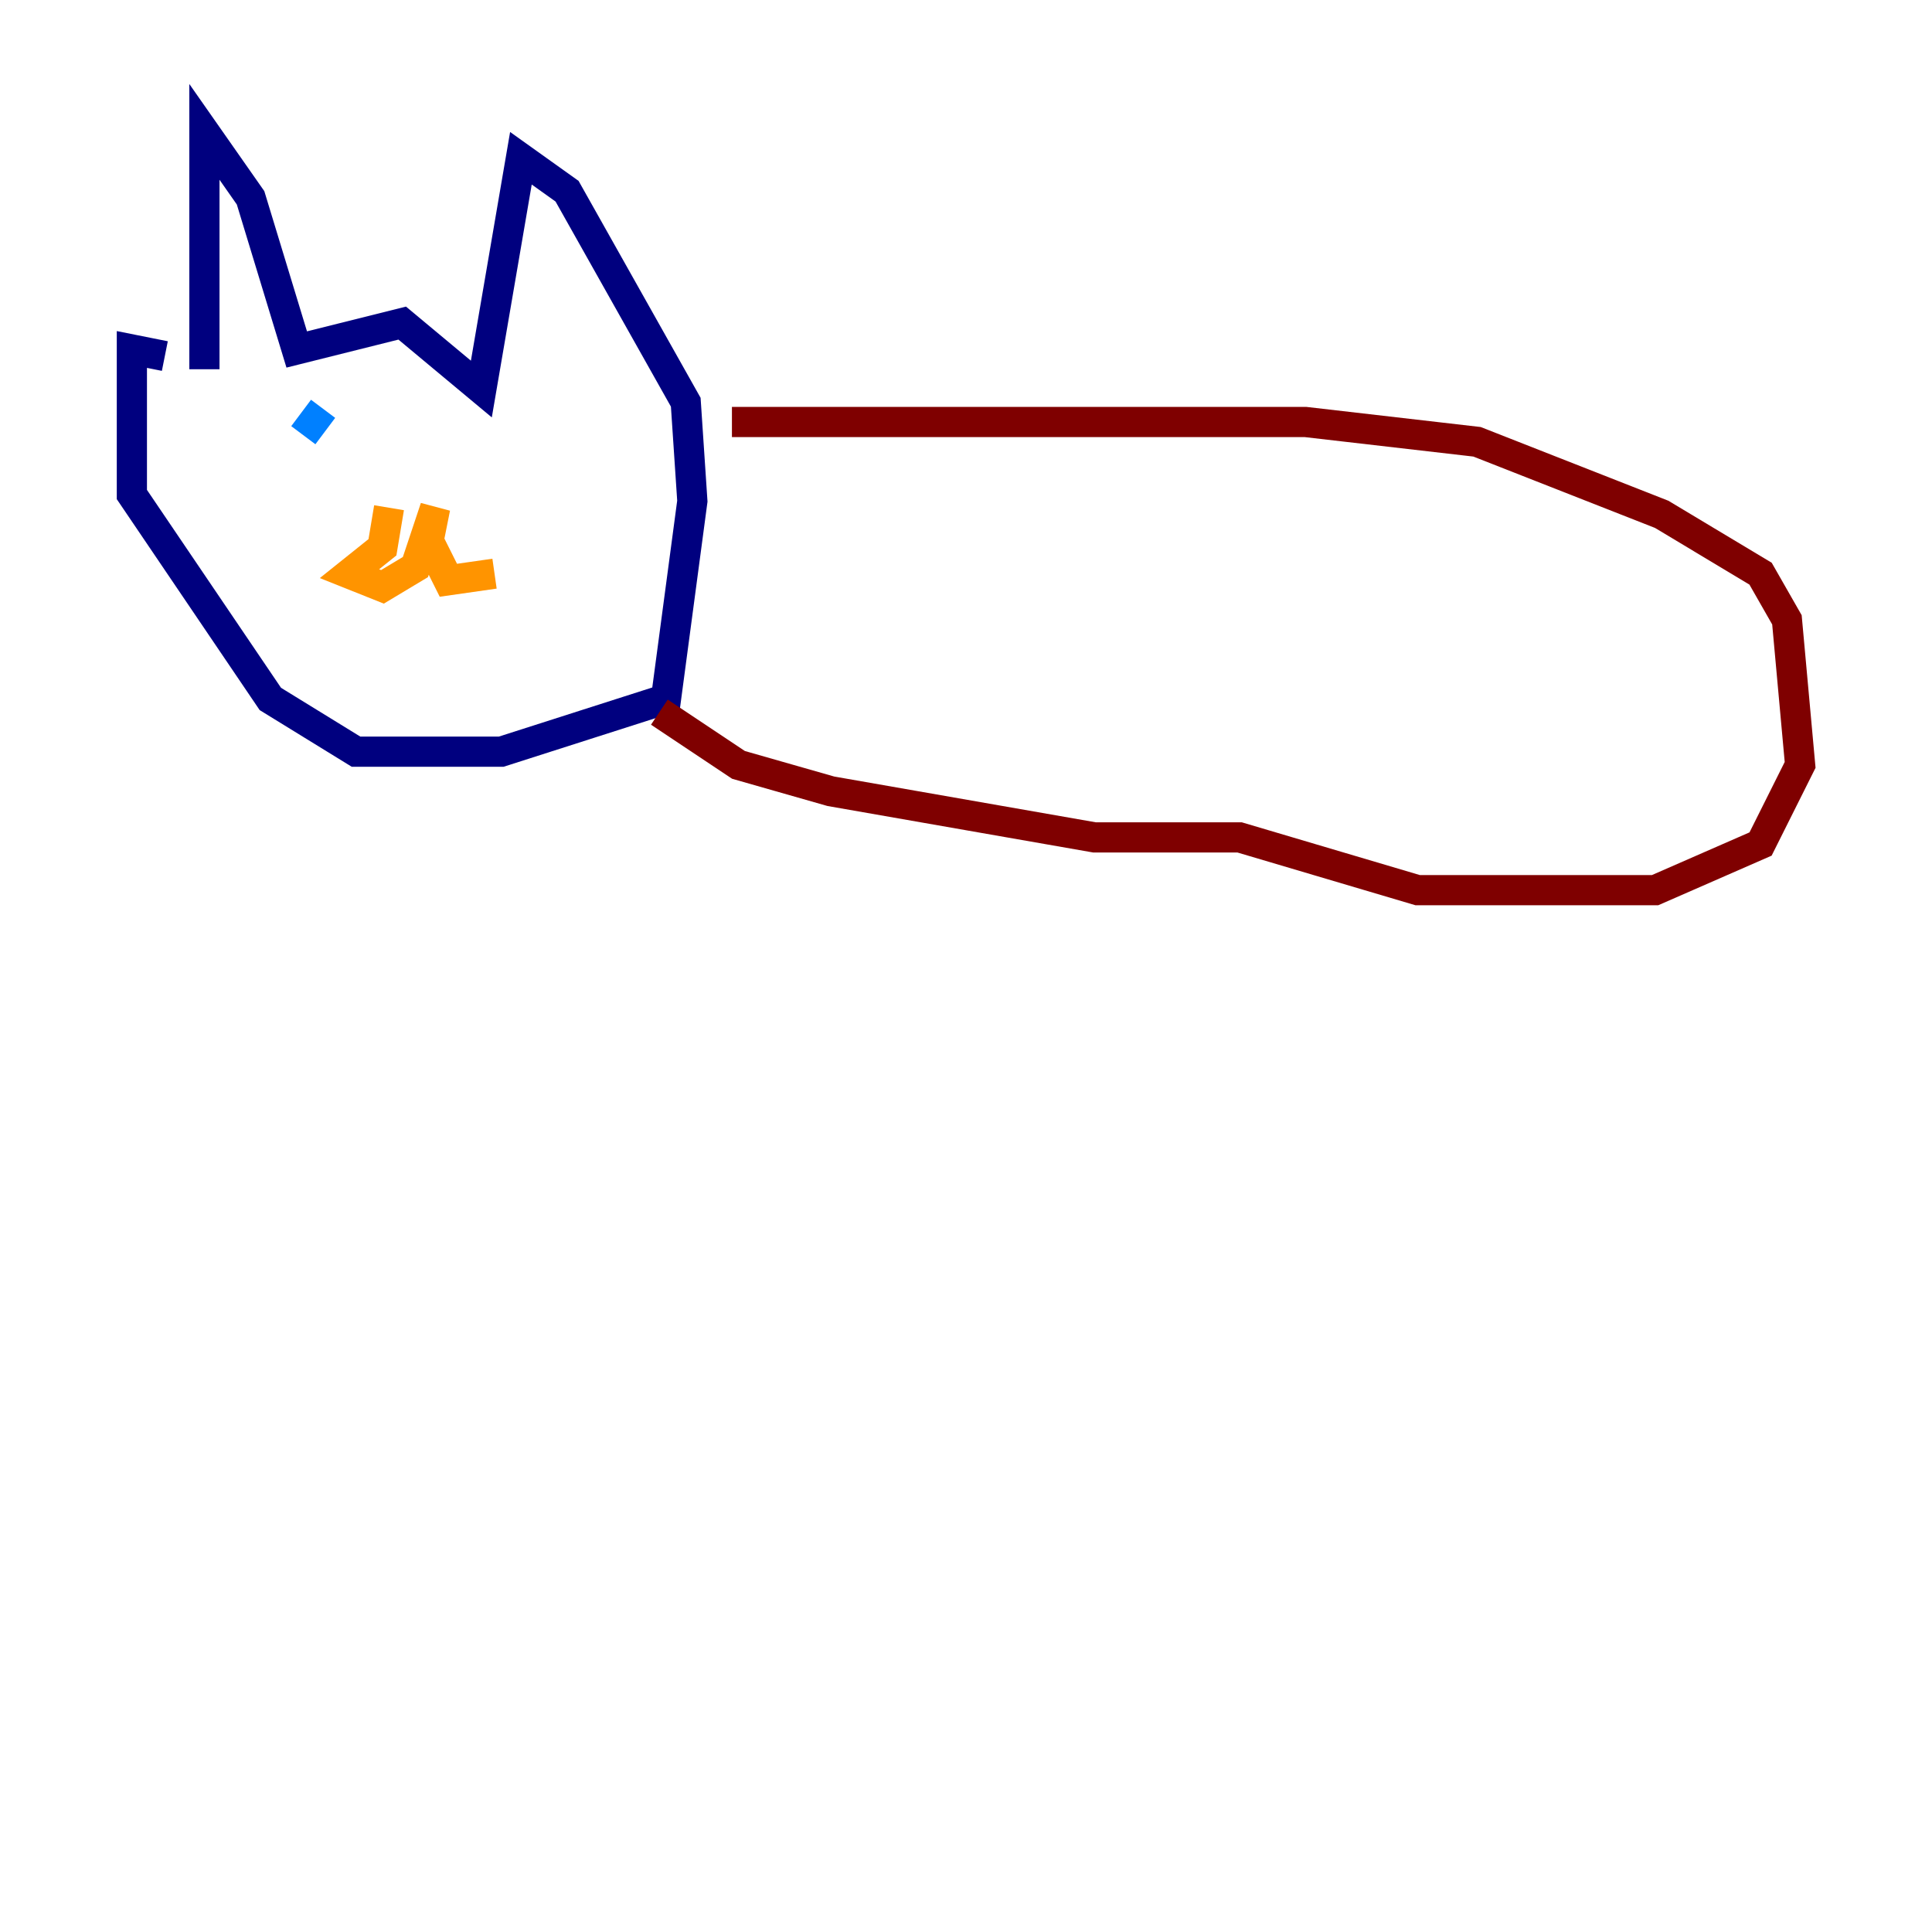 <?xml version="1.0" encoding="utf-8" ?>
<svg baseProfile="tiny" height="128" version="1.2" viewBox="0,0,128,128" width="128" xmlns="http://www.w3.org/2000/svg" xmlns:ev="http://www.w3.org/2001/xml-events" xmlns:xlink="http://www.w3.org/1999/xlink"><defs /><polyline fill="none" points="13.543,24.464 13.543,8.737 16.601,13.106 19.659,23.154 26.648,21.406 31.891,25.775 34.512,10.485 37.57,12.669 45.433,26.648 45.87,33.201 44.123,46.307 33.201,49.802 23.59,49.802 17.911,46.307 8.737,32.764 8.737,23.154 10.921,23.59" stroke="#00007f" stroke-width="2" /><polyline fill="none" points="20.096,28.833 21.406,27.085" stroke="#0080ff" stroke-width="2" /><polyline fill="none" points="31.891,30.143 31.891,30.143" stroke="#7cff79" stroke-width="2" /><polyline fill="none" points="25.775,33.638 25.338,36.259 23.154,38.007 25.338,38.88 27.522,37.57 28.833,33.638 28.396,35.822 29.706,38.444 32.764,38.007" stroke="#ff9400" stroke-width="2" /><polyline fill="none" points="48.492,27.959 86.498,27.959 97.857,29.27 110.089,34.075 116.642,38.007 118.389,41.065 119.263,50.676 116.642,55.918 109.652,58.976 93.925,58.976 82.13,55.481 72.519,55.481 55.044,52.423 48.928,50.676 43.686,47.181" stroke="#7f0000" stroke-width="2" /></svg>
